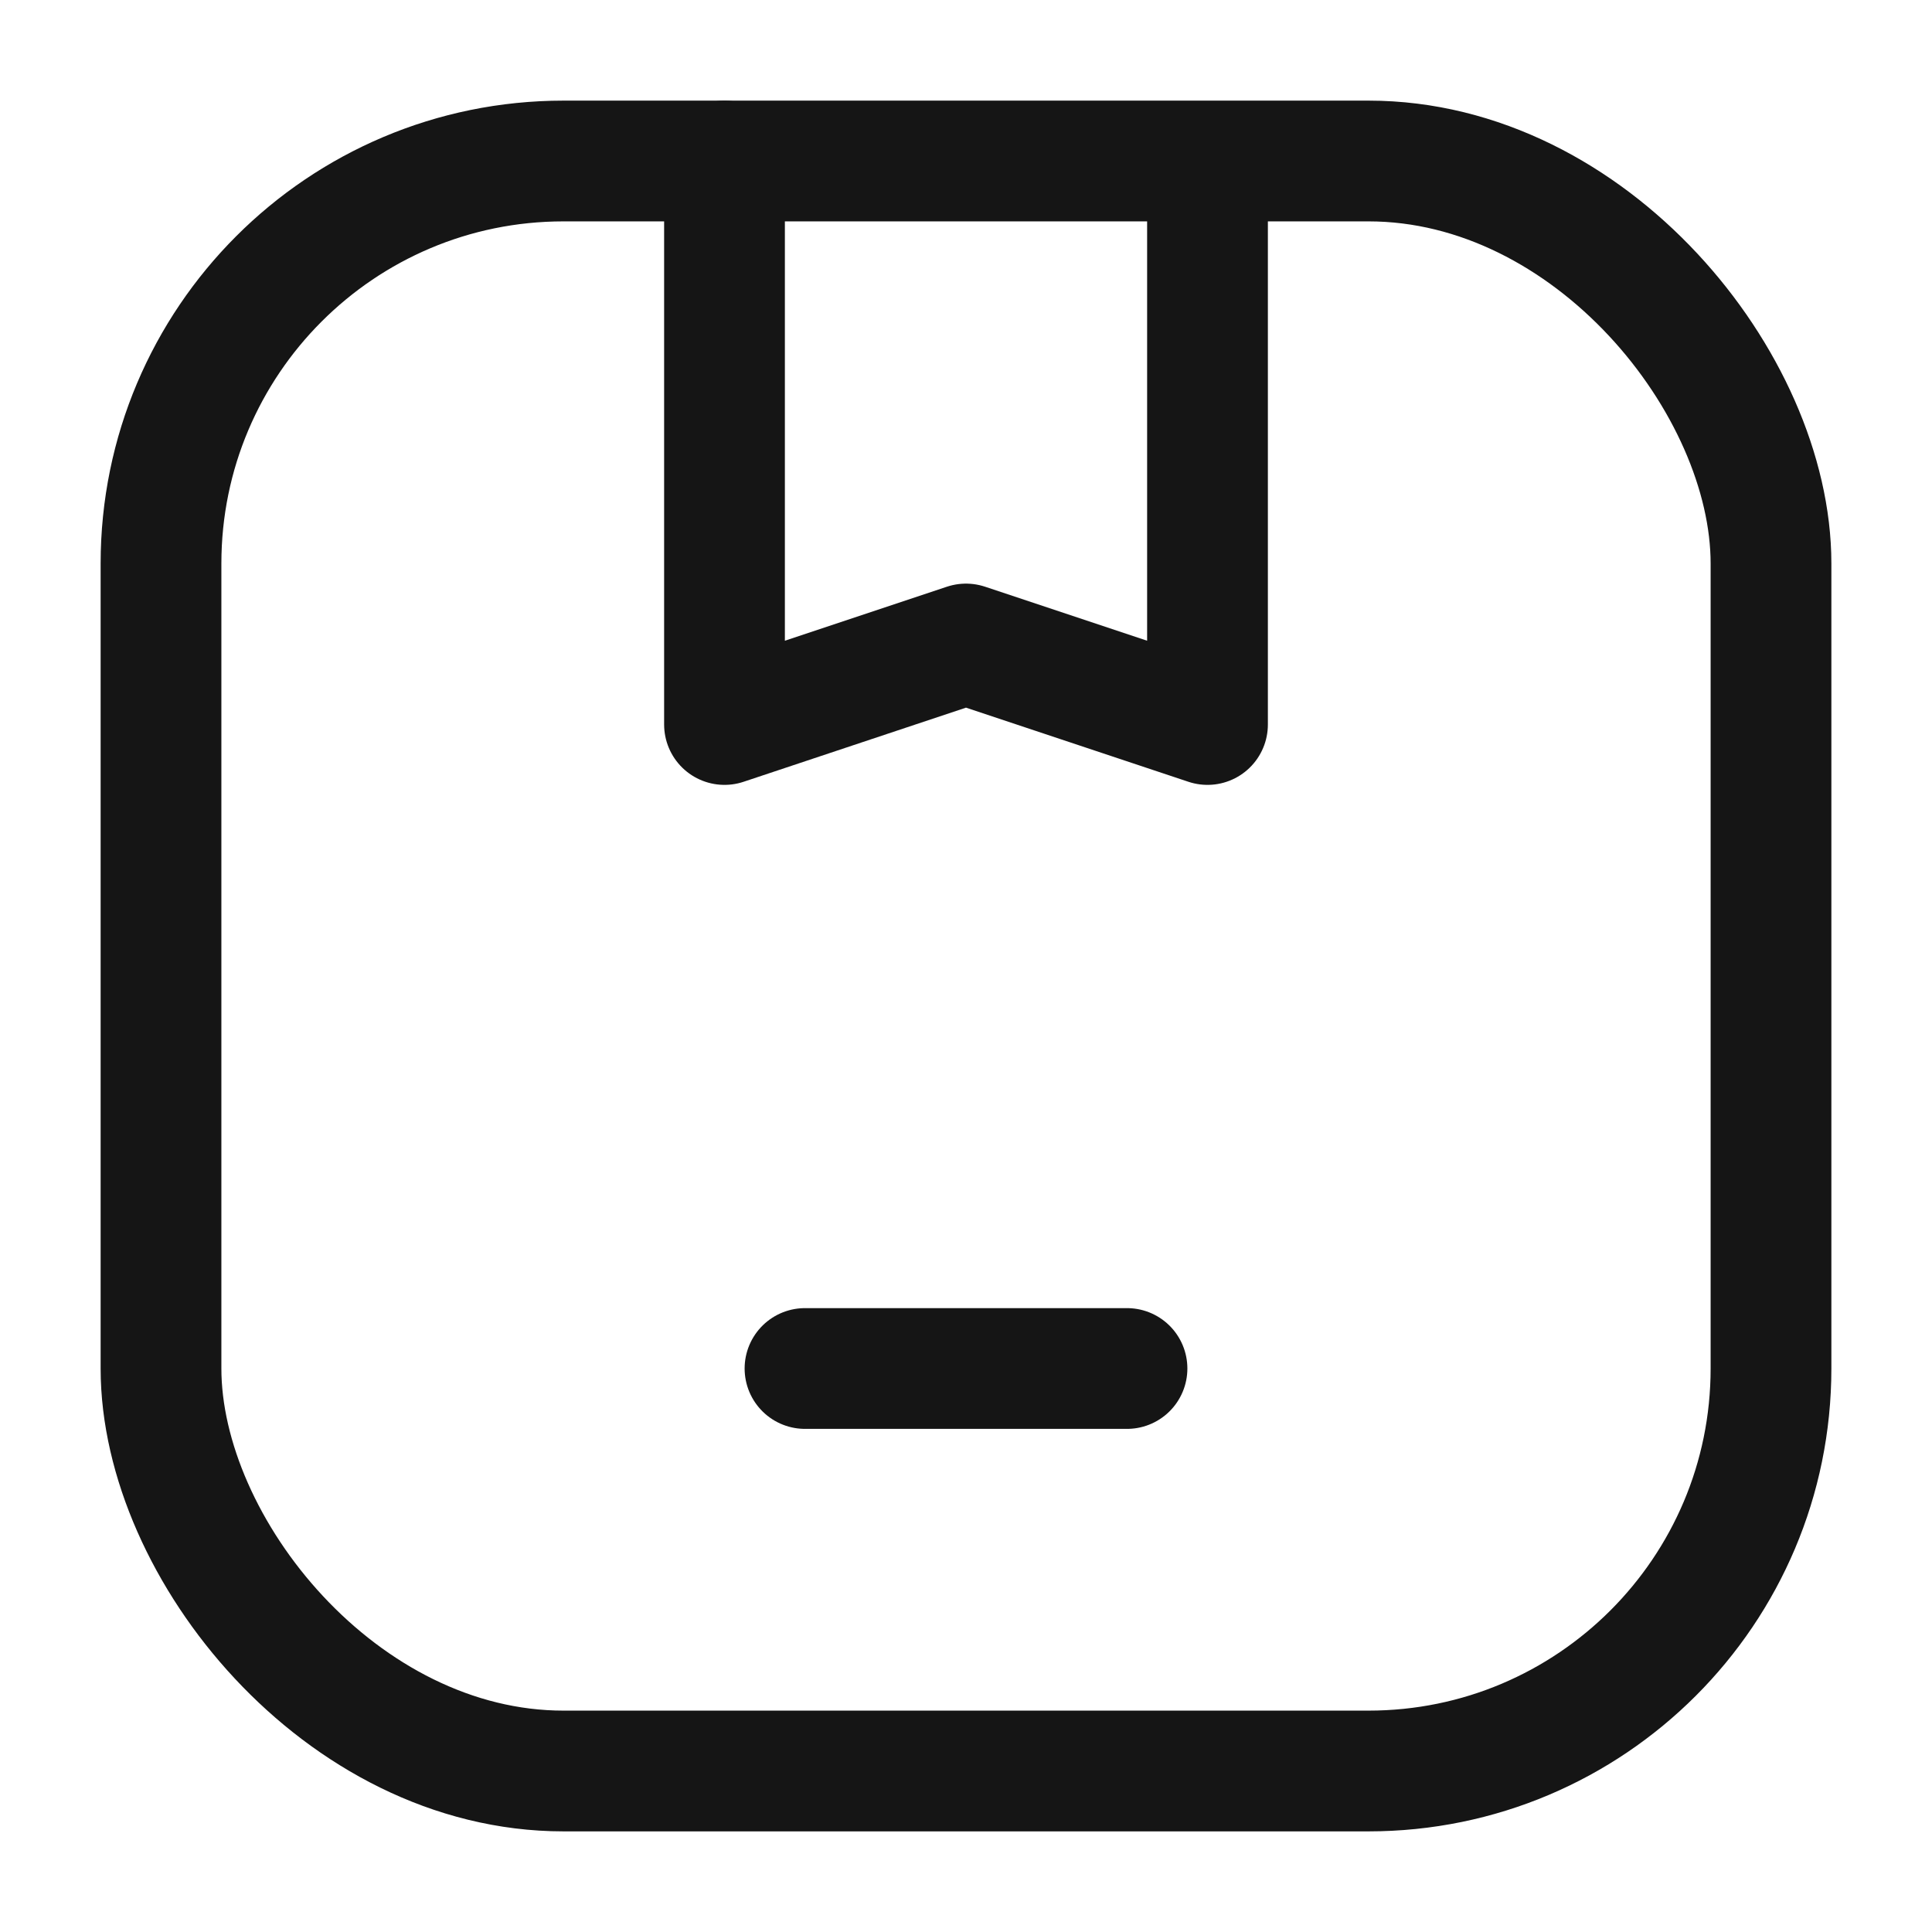 <svg width="24" height="24" viewBox="0 0 24 24" fill="none" xmlns="http://www.w3.org/2000/svg">
    <rect x="2" y="2" width="20" height="20" rx="5" stroke="#151515" stroke-width="1.5"/>
    <path d="M10 17H14" stroke="#151515" stroke-width="1.5" stroke-linecap="round" stroke-linejoin="round"/>
    <path d="M9 2L9 9L12 8L15 9L15 2.5" stroke="#151515" stroke-width="1.5" stroke-linecap="round"
          stroke-linejoin="round"/>
</svg>
